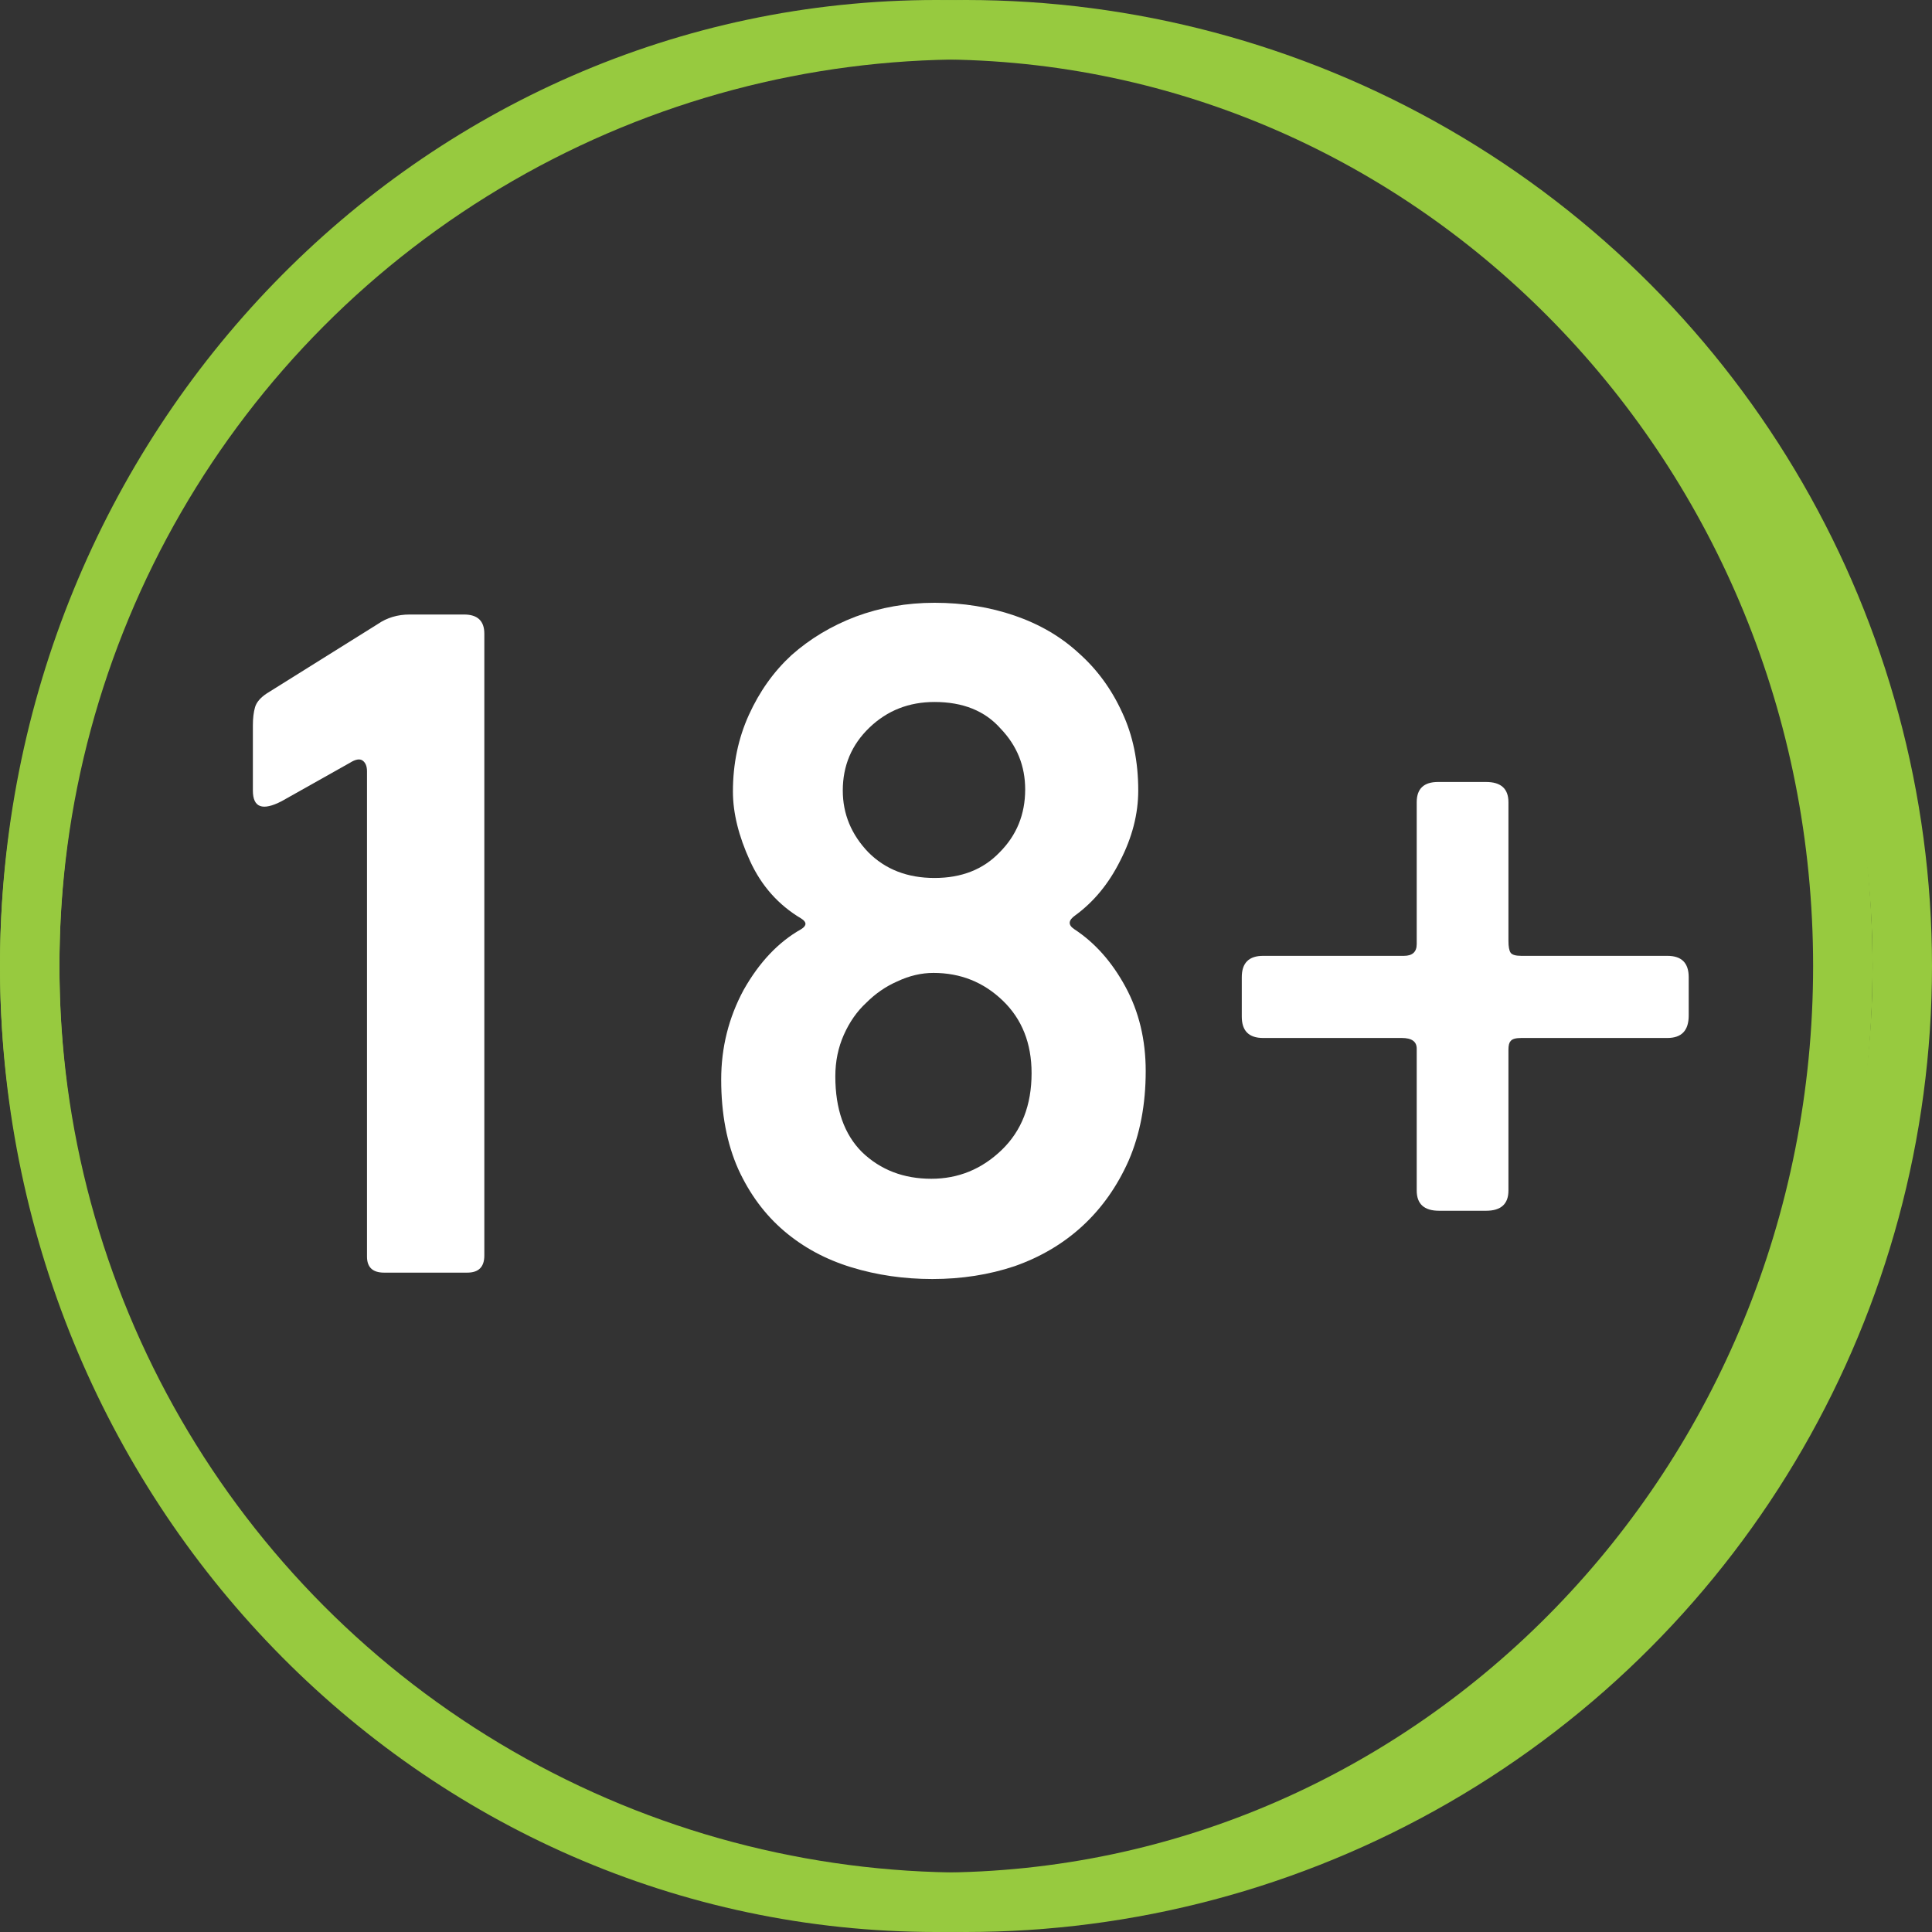 <svg width="125" height="125" viewBox="0 0 125 125" fill="none" xmlns="http://www.w3.org/2000/svg">
<rect x="0" y="0" width="125" height="125" fill="#333333" stroke="none"/>
<circle cx="62.5" cy="62.5" r="60.577" stroke="#97CA3F" stroke-width="3.846"/>
<path d="M119.231 62.5C119.231 96.013 92.914 123.077 60.577 123.077C28.239 123.077 1.923 96.013 1.923 62.5C1.923 28.987 28.239 1.923 60.577 1.923C92.914 1.923 119.231 28.987 119.231 62.5Z" stroke="#97CA3F" stroke-width="3.846"/>
<path d="M109.259 65.707C109.259 66.674 108.799 67.157 107.878 67.157H98.424C98.056 67.157 97.826 67.226 97.734 67.364C97.642 67.456 97.596 67.64 97.596 67.916V77.025C97.596 77.899 97.113 78.336 96.147 78.336H93.11C92.144 78.336 91.661 77.899 91.661 77.025V67.847C91.661 67.387 91.339 67.157 90.695 67.157H81.723C80.803 67.157 80.343 66.697 80.343 65.776V63.223C80.343 62.303 80.803 61.843 81.723 61.843H90.833C91.385 61.843 91.661 61.59 91.661 61.084V51.905C91.661 51.031 92.121 50.594 93.041 50.594H96.147C97.113 50.594 97.596 51.031 97.596 51.905V60.877C97.596 61.245 97.642 61.498 97.734 61.636C97.826 61.774 98.056 61.843 98.424 61.843H107.878C108.799 61.843 109.259 62.303 109.259 63.223V65.707Z" fill="white"/>
<path d="M60.463 39C62.304 39 64.029 39.276 65.639 39.828C67.249 40.38 68.63 41.185 69.78 42.243C70.976 43.302 71.919 44.59 72.609 46.108C73.299 47.58 73.644 49.26 73.644 51.146C73.644 52.664 73.253 54.182 72.471 55.7C71.735 57.173 70.769 58.346 69.573 59.22C69.113 59.542 69.09 59.841 69.504 60.117C70.838 60.991 71.942 62.233 72.816 63.844C73.69 65.454 74.127 67.271 74.127 69.296C74.127 71.458 73.759 73.39 73.023 75.093C72.287 76.749 71.298 78.152 70.056 79.302C68.814 80.452 67.341 81.326 65.639 81.924C63.983 82.477 62.212 82.753 60.325 82.753C58.485 82.753 56.737 82.5 55.081 81.993C53.424 81.487 51.975 80.705 50.733 79.647C49.491 78.589 48.502 77.255 47.765 75.644C47.029 73.988 46.661 72.056 46.661 69.848C46.661 67.777 47.144 65.845 48.111 64.051C49.123 62.257 50.365 60.945 51.837 60.117C52.205 59.887 52.205 59.657 51.837 59.427C50.365 58.553 49.261 57.311 48.525 55.7C47.788 54.09 47.42 52.595 47.42 51.215C47.42 49.421 47.765 47.764 48.456 46.246C49.146 44.728 50.066 43.44 51.216 42.382C52.412 41.323 53.792 40.495 55.357 39.897C56.967 39.299 58.669 39 60.463 39ZM66.329 51.077C66.329 49.559 65.8 48.247 64.742 47.143C63.73 45.993 62.304 45.418 60.463 45.418C58.807 45.418 57.404 45.97 56.254 47.074C55.103 48.178 54.528 49.536 54.528 51.146C54.528 52.664 55.081 53.998 56.185 55.148C57.289 56.253 58.715 56.805 60.463 56.805C62.212 56.805 63.615 56.253 64.673 55.148C65.777 54.044 66.329 52.687 66.329 51.077ZM60.394 62.947C59.612 62.947 58.83 63.131 58.048 63.499C57.312 63.821 56.645 64.281 56.047 64.879C55.449 65.431 54.965 66.121 54.597 66.949C54.229 67.777 54.045 68.674 54.045 69.641C54.045 71.757 54.62 73.39 55.771 74.54C56.967 75.691 58.462 76.266 60.256 76.266C62.005 76.266 63.523 75.644 64.811 74.402C66.099 73.16 66.743 71.504 66.743 69.434C66.743 67.501 66.122 65.937 64.88 64.741C63.638 63.545 62.143 62.947 60.394 62.947Z" fill="white"/>
<path d="M31.336 81.234C31.336 81.971 30.968 82.339 30.232 82.339H24.849C24.113 82.339 23.745 81.993 23.745 81.303V49.904C23.745 49.582 23.653 49.352 23.469 49.214C23.285 49.075 23.009 49.121 22.641 49.352L18.224 51.836C16.982 52.48 16.361 52.25 16.361 51.146V46.936C16.361 46.476 16.407 46.085 16.499 45.763C16.591 45.441 16.844 45.142 17.258 44.866L24.435 40.38C25.033 39.966 25.723 39.759 26.505 39.759H30.025C30.899 39.759 31.336 40.173 31.336 41.001V81.234Z" fill="white"/>
</svg>

